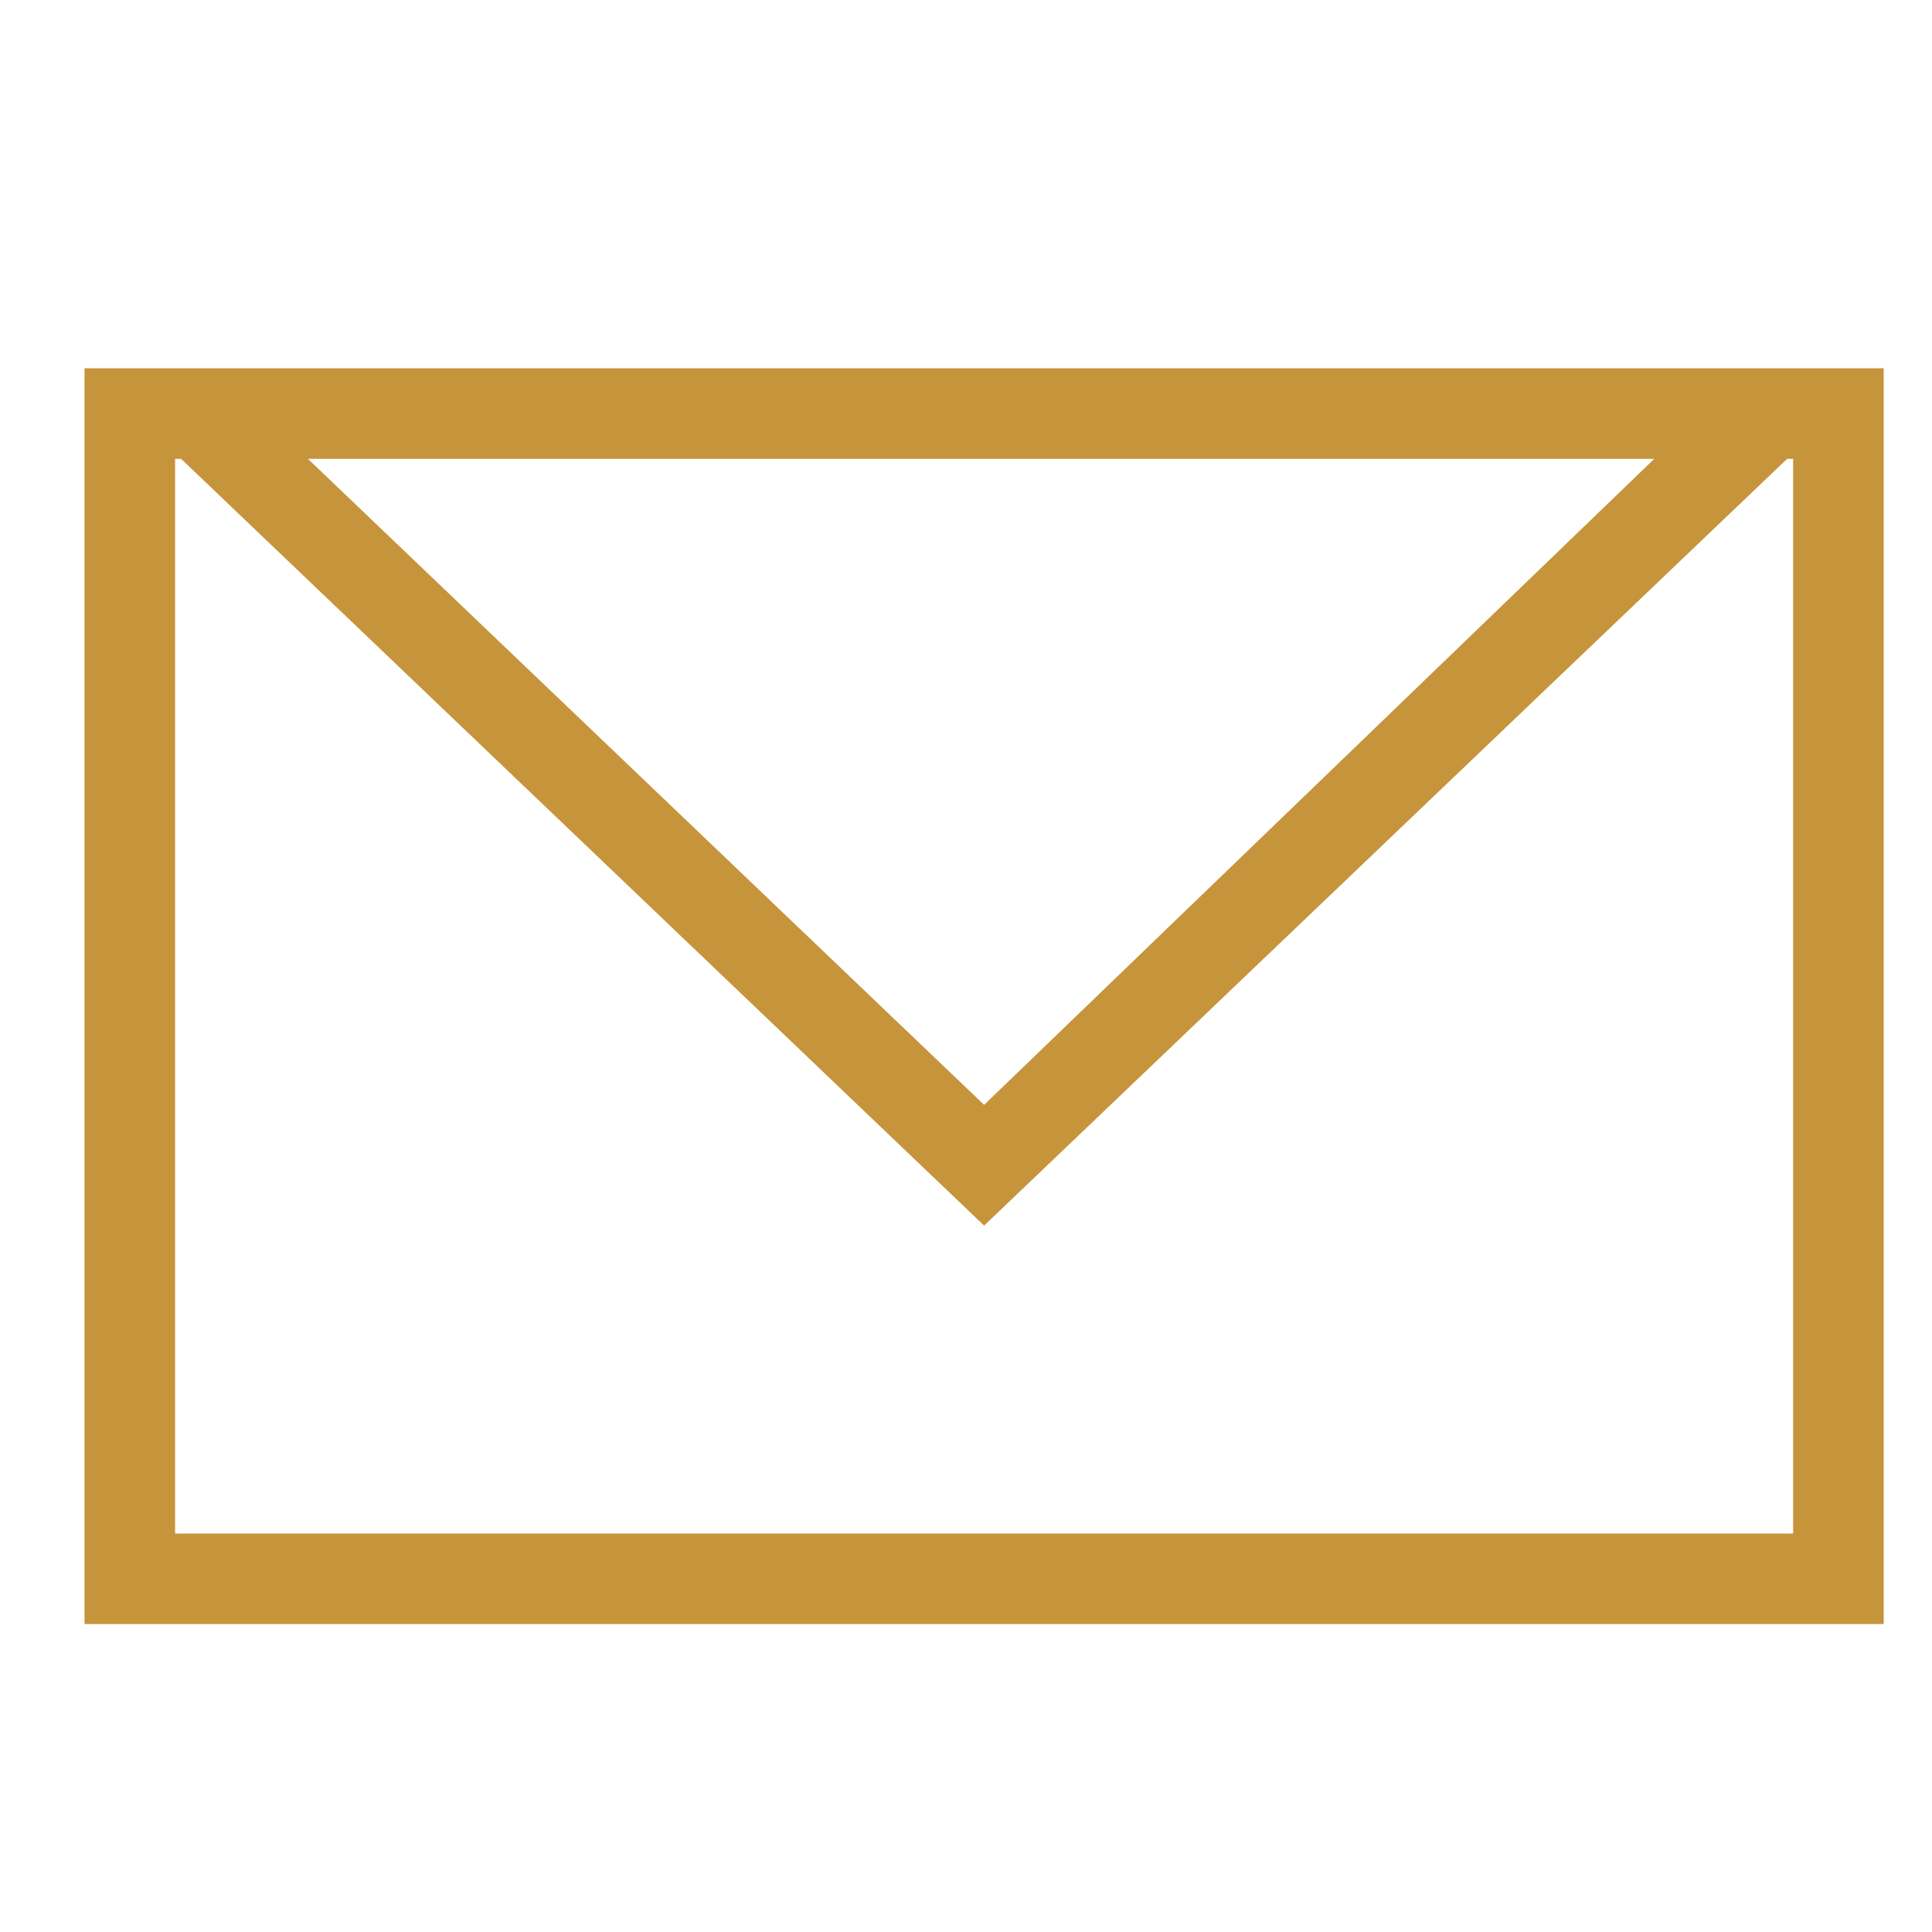 <?xml version="1.0" encoding="utf-8"?>
<!-- Generator: Adobe Illustrator 22.1.0, SVG Export Plug-In . SVG Version: 6.00 Build 0)  -->
<svg version="1.1" id="Layer_1" xmlns="http://www.w3.org/2000/svg" xmlns:xlink="http://www.w3.org/1999/xlink" x="0px" y="0px"
	 viewBox="0 0 32 32" style="enable-background:new 0 0 32 32;" xml:space="preserve">
<style type="text/css">
	.st0{fill:#C6943B;}
</style>
<path class="st0" d="M1.4,6.1v20.8h29.8V6.1H1.4z M27.4,7.6L16.3,18.3L5.1,7.6H27.4z M29.7,25.4H2.9V7.6h0.1l13.3,12.7L29.6,7.6h0.1
	V25.4z"/>
</svg>
